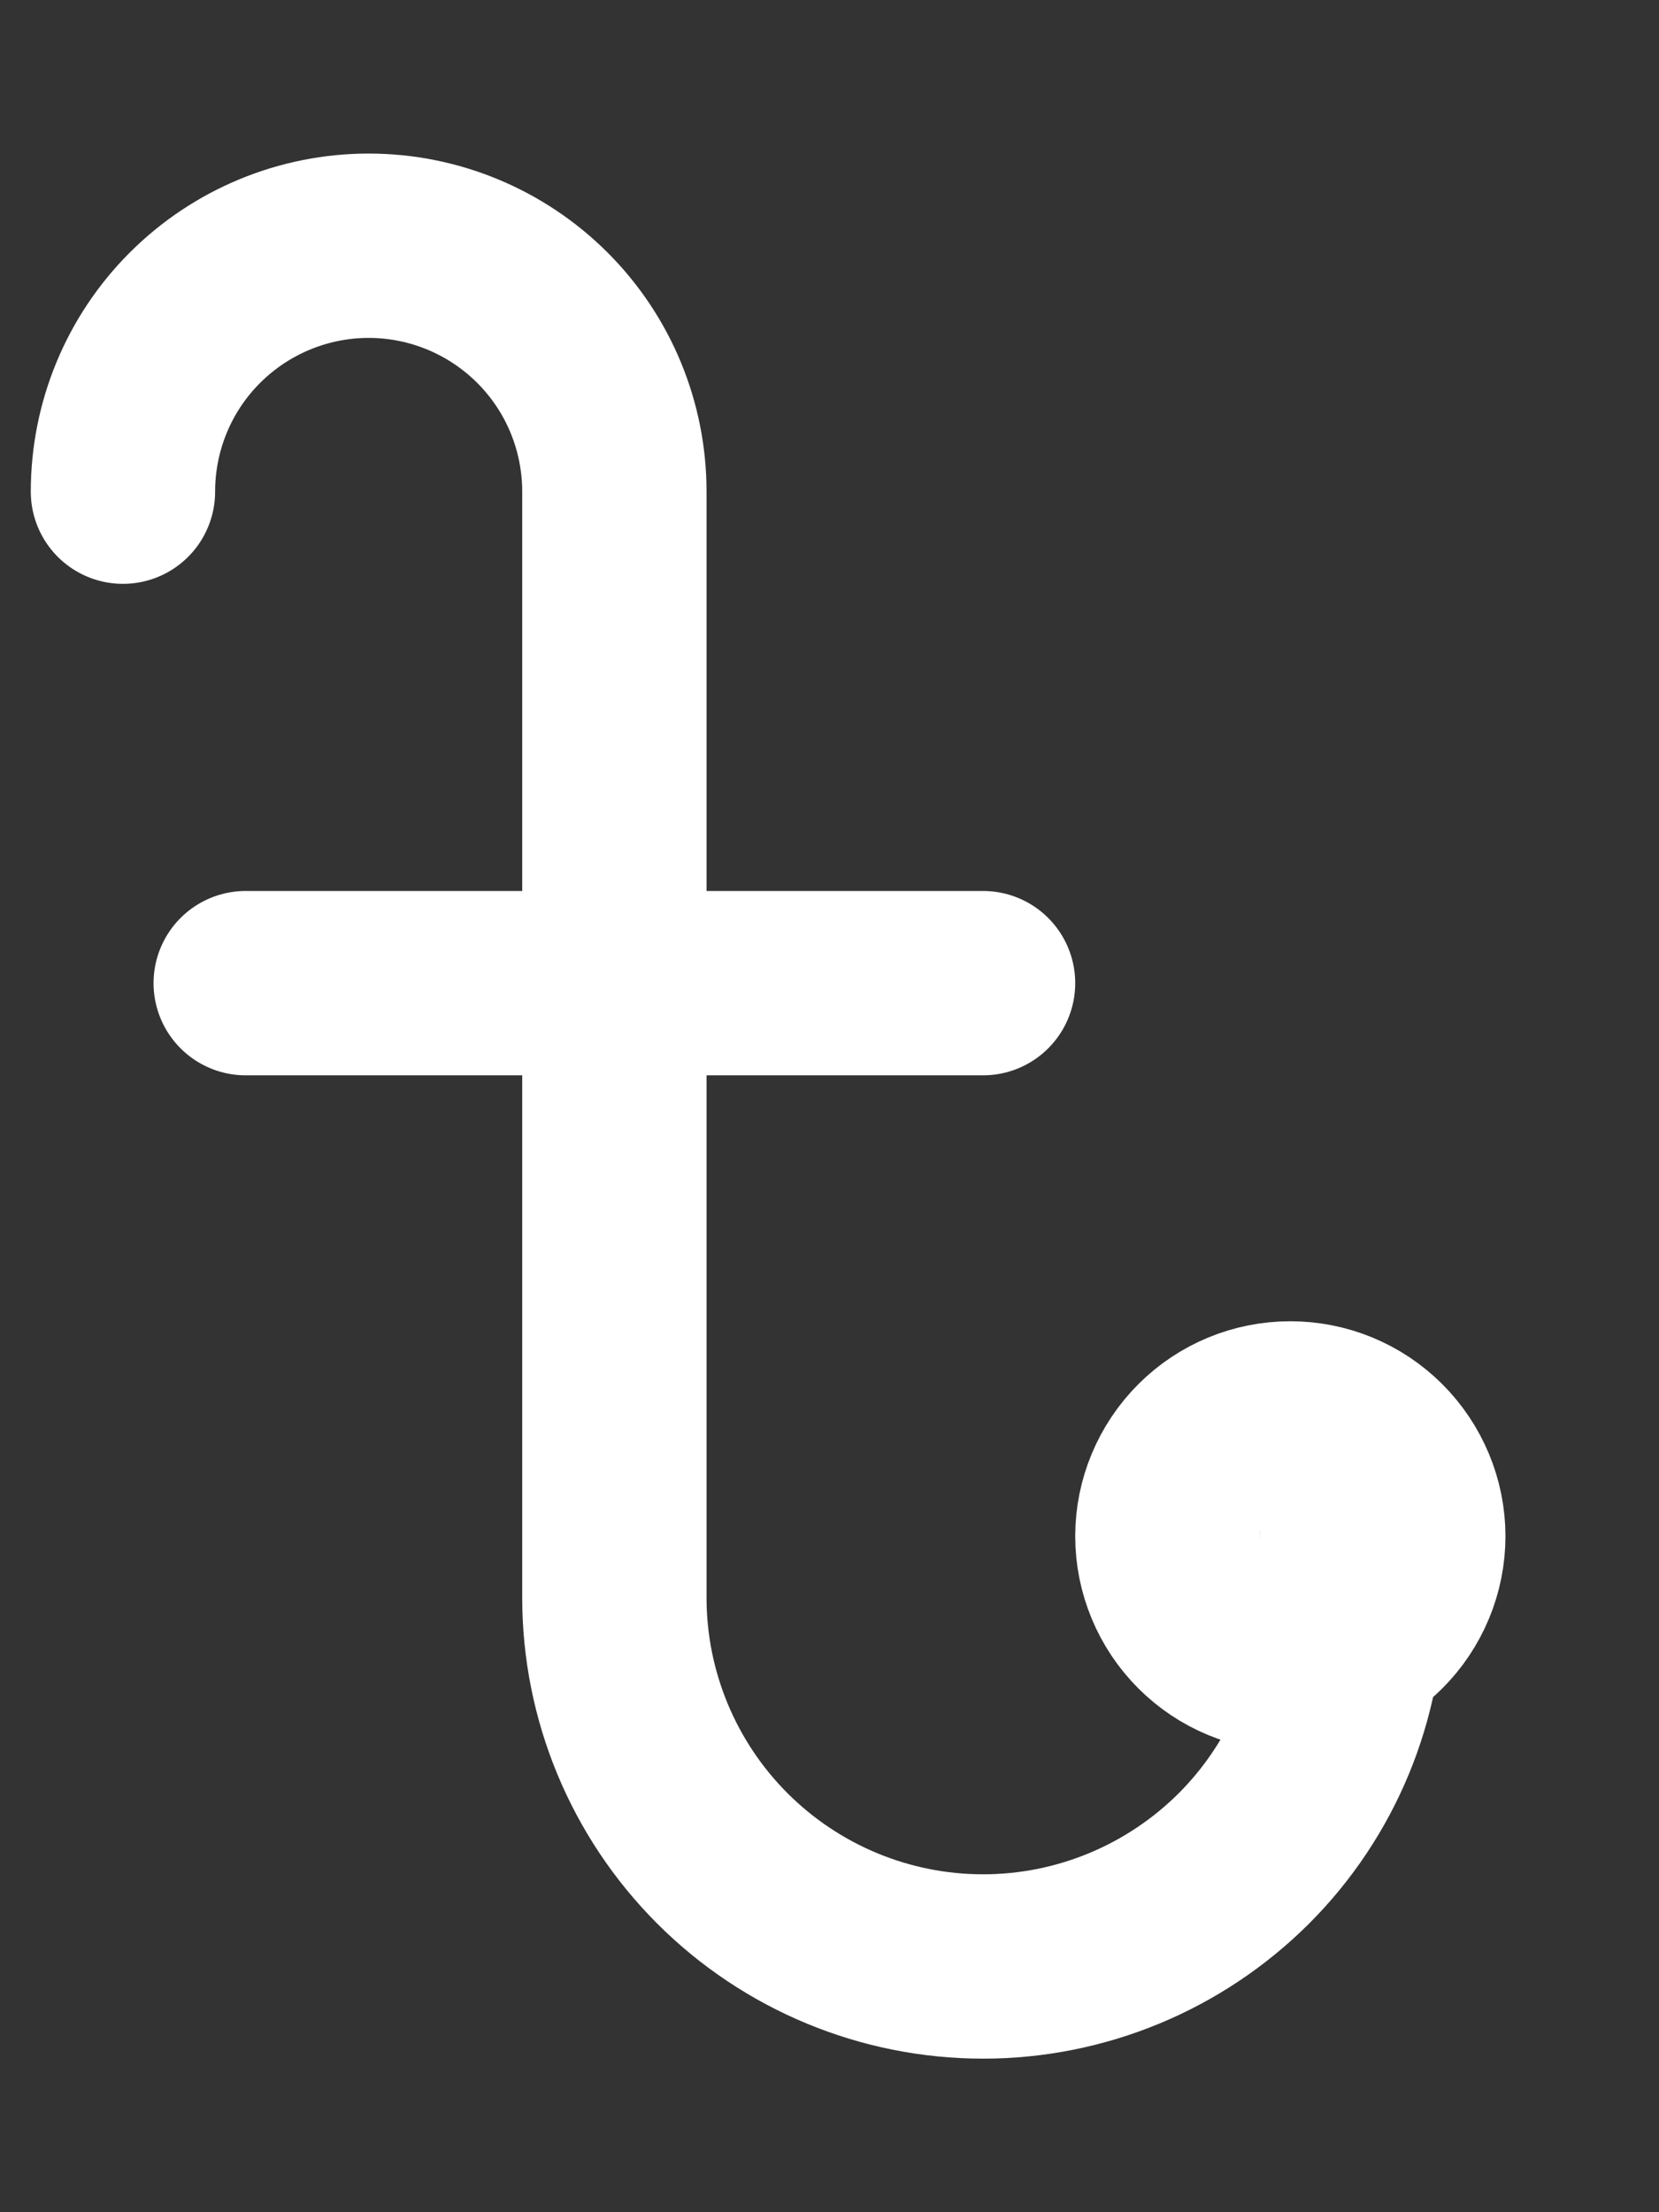 <svg width="9" height="12" viewBox="0 0 9 12" fill="none" xmlns="http://www.w3.org/2000/svg">
<rect x="0" y="0" width="9" height="12" fill="#333333" stroke="none"/>
<g id="Group">
<path id="Vector" d="M6.333 8.333C6.333 8.51 6.404 8.68 6.529 8.805C6.654 8.93 6.823 9 7 9C7.177 9 7.346 8.93 7.471 8.805C7.596 8.68 7.667 8.51 7.667 8.333C7.667 8.157 7.596 7.987 7.471 7.862C7.346 7.737 7.177 7.667 7 7.667C6.823 7.667 6.654 7.737 6.529 7.862C6.404 7.987 6.333 8.157 6.333 8.333Z" stroke="white" stroke-linecap="round" stroke-linejoin="round"/>
<path id="Vector_2" d="M0.667 2.667C0.667 2.313 0.807 1.974 1.057 1.724C1.307 1.474 1.646 1.333 2 1.333C2.354 1.333 2.693 1.474 2.943 1.724C3.193 1.974 3.333 2.313 3.333 2.667V8.667C3.333 9.197 3.544 9.706 3.919 10.081C4.294 10.456 4.803 10.667 5.333 10.667C5.864 10.667 6.372 10.456 6.748 10.081C7.123 9.706 7.333 9.197 7.333 8.667V8.333M1.333 5.333H5.333" stroke="white" stroke-linecap="round" stroke-linejoin="round"/>
</g>
</svg>
